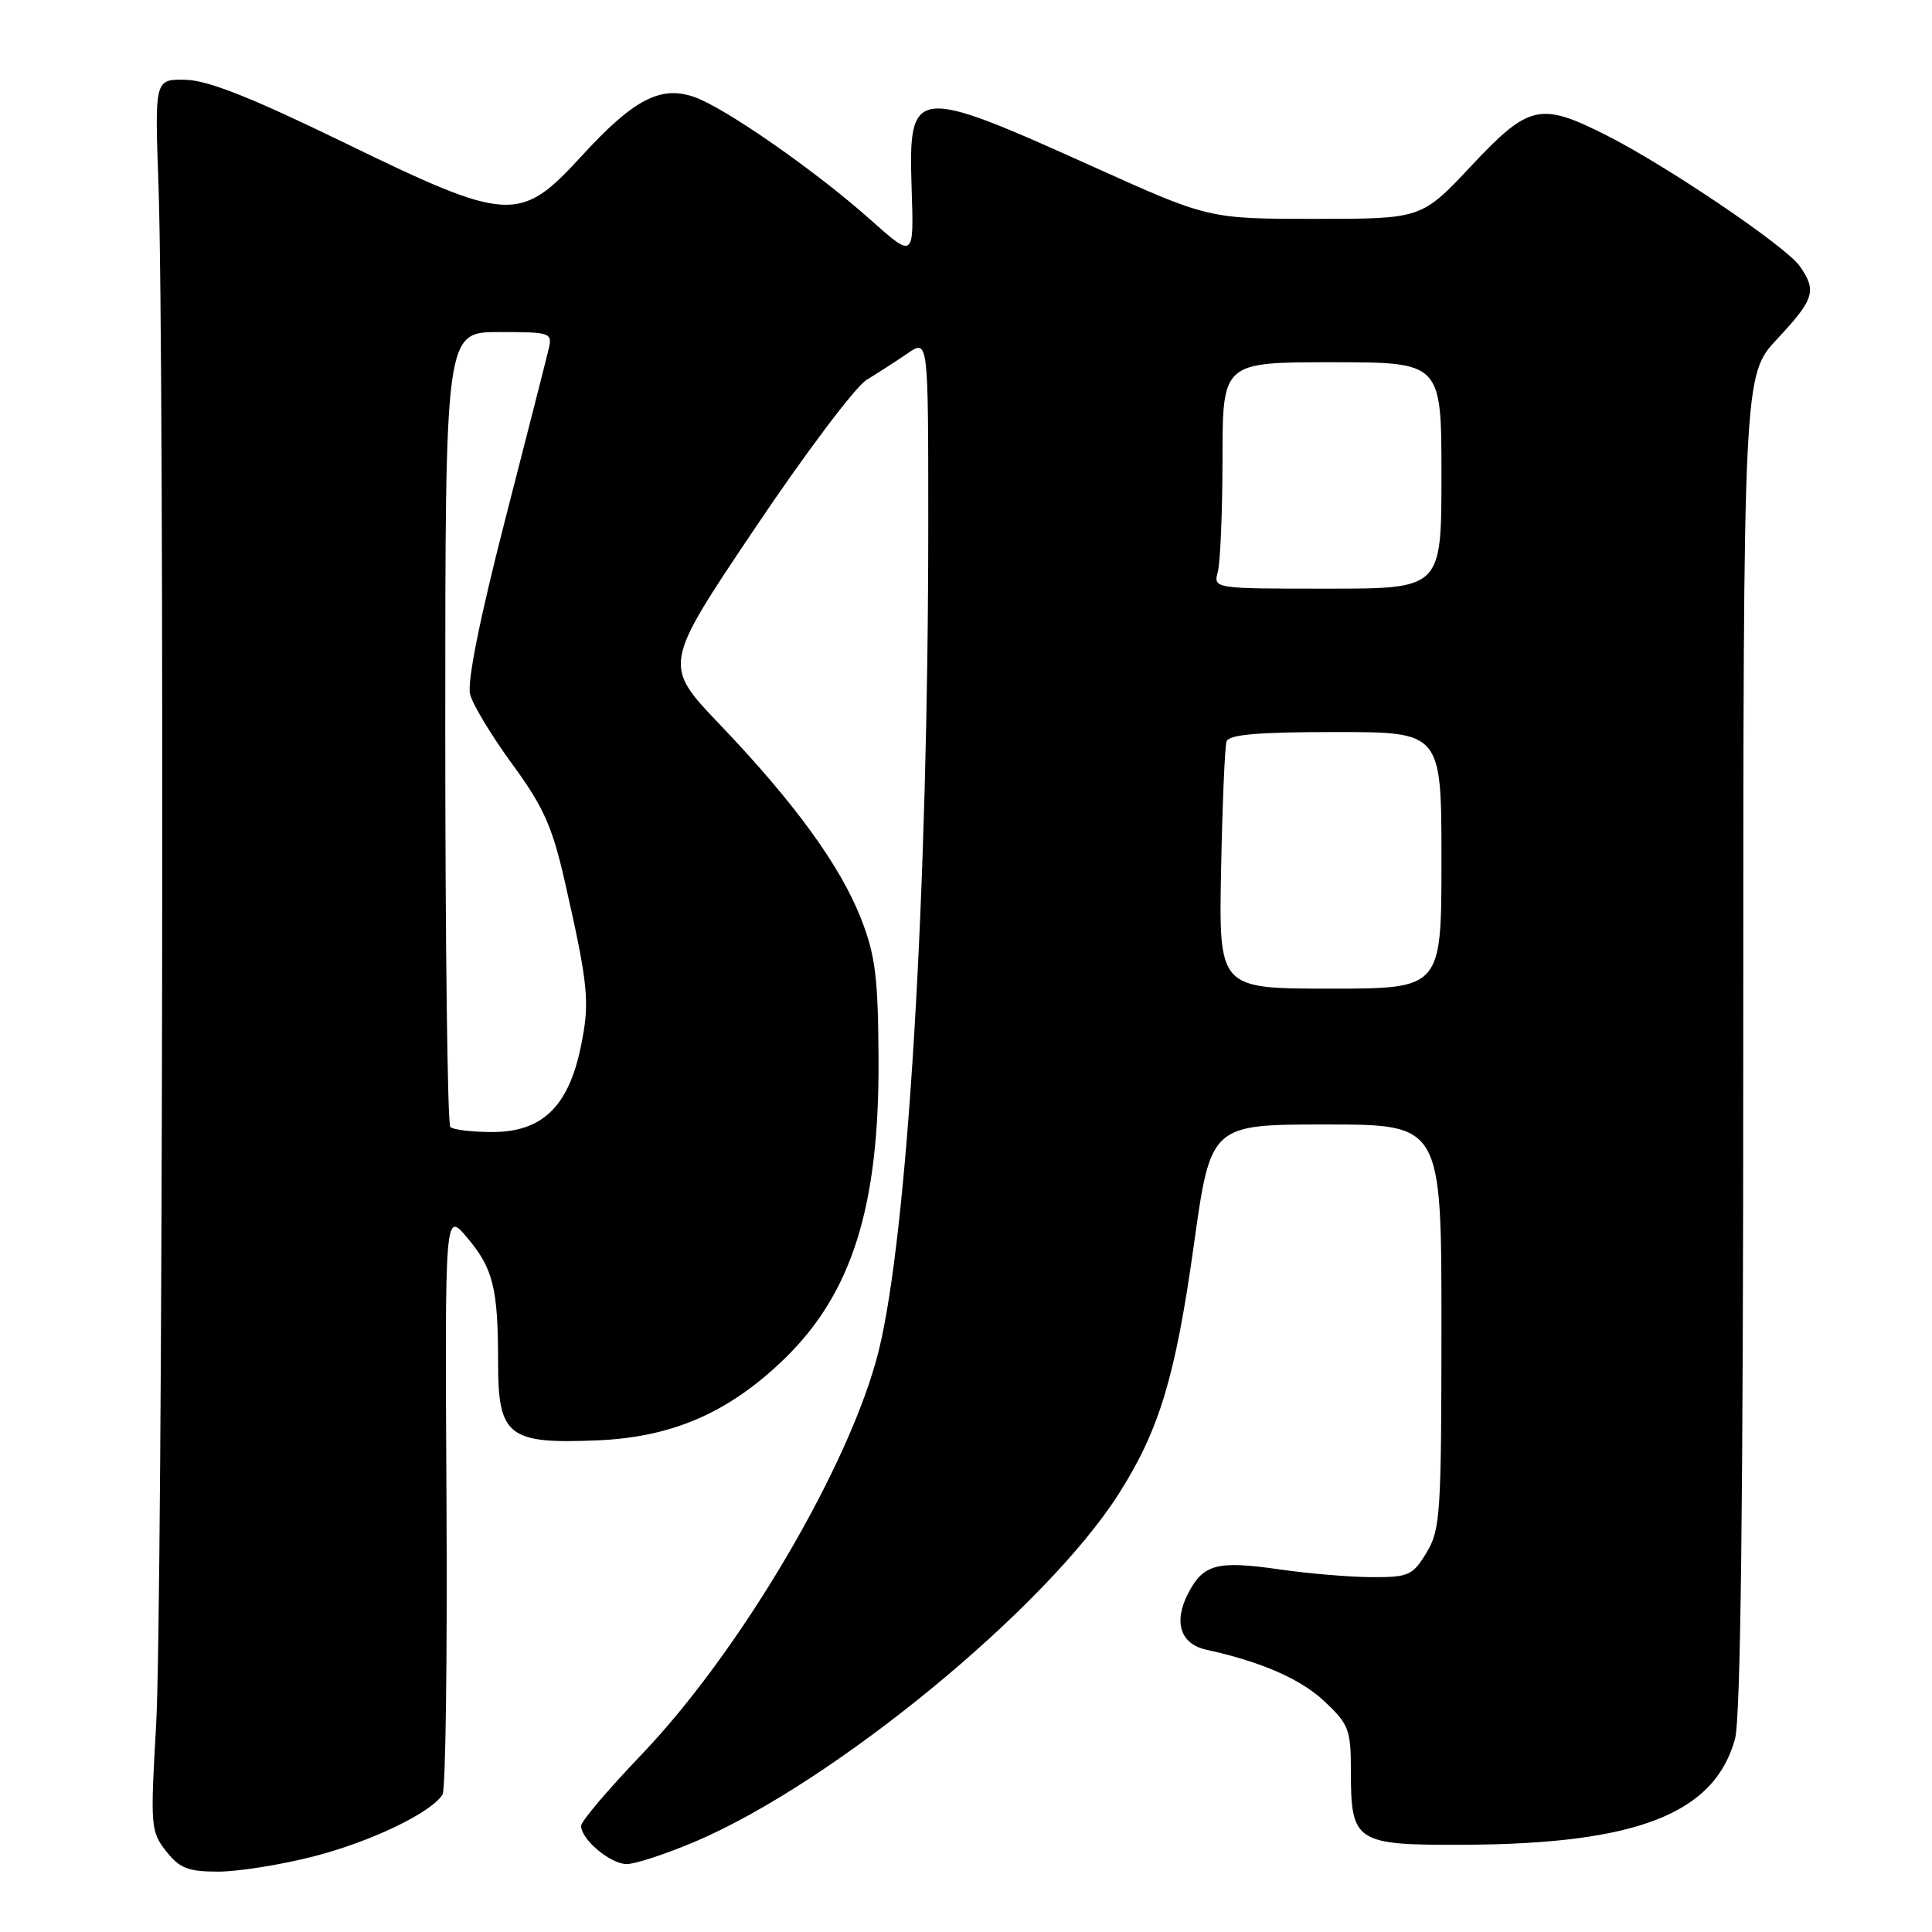 <?xml version="1.0" encoding="UTF-8" standalone="no"?>
<!DOCTYPE svg PUBLIC "-//W3C//DTD SVG 1.1//EN" "http://www.w3.org/Graphics/SVG/1.1/DTD/svg11.dtd" >
<svg xmlns="http://www.w3.org/2000/svg" xmlns:xlink="http://www.w3.org/1999/xlink" version="1.1" viewBox="0 0 256 256">
 <g >
 <path fill="currentColor"
d=" M 41.50 246.00 C 49.12 244.05 57.14 240.20 58.64 237.78 C 59.05 237.12 59.28 219.46 59.16 198.54 C 58.95 160.50 58.95 160.50 61.90 163.99 C 65.36 168.10 66.00 170.69 66.00 180.60 C 66.00 190.31 67.36 191.36 79.23 190.85 C 89.13 190.43 96.67 187.13 103.99 180.00 C 112.89 171.34 116.50 159.85 116.41 140.50 C 116.36 129.51 116.00 126.61 114.11 121.78 C 111.36 114.72 105.29 106.38 95.40 96.02 C 87.85 88.12 87.85 88.12 100.01 70.03 C 106.69 60.08 113.37 51.21 114.83 50.33 C 116.30 49.44 118.74 47.86 120.25 46.83 C 123.00 44.94 123.00 44.94 123.00 69.20 C 123.00 118.08 120.29 163.43 116.43 179.00 C 112.72 193.98 98.17 218.75 84.97 232.53 C 80.59 237.11 77.00 241.34 77.00 241.93 C 77.00 243.74 80.89 247.00 83.05 247.00 C 84.18 247.00 88.27 245.65 92.14 244.01 C 110.43 236.22 138.61 213.09 148.24 197.94 C 153.61 189.50 155.75 182.42 158.18 165.05 C 160.42 149.00 160.42 149.00 175.71 149.00 C 191.00 149.00 191.00 149.00 191.00 175.75 C 190.99 200.65 190.86 202.72 189.01 205.75 C 187.18 208.76 186.64 209.00 181.76 208.98 C 178.87 208.97 173.39 208.51 169.59 207.96 C 161.28 206.76 159.45 207.24 157.44 211.12 C 155.47 214.92 156.40 217.83 159.82 218.59 C 167.16 220.20 172.37 222.48 175.52 225.46 C 178.73 228.49 179.00 229.19 179.00 234.68 C 179.00 244.15 179.56 244.51 194.17 244.44 C 216.93 244.32 227.15 240.31 229.89 230.45 C 230.65 227.72 230.99 199.19 230.99 138.10 C 231.00 49.71 231.00 49.71 235.50 44.90 C 240.41 39.64 240.76 38.53 238.48 35.27 C 236.64 32.64 220.88 21.98 212.85 17.92 C 204.07 13.49 202.60 13.83 194.93 22.00 C 188.36 29.00 188.36 29.00 174.27 29.00 C 160.17 29.00 160.17 29.00 144.83 22.08 C 120.96 11.32 120.35 11.39 120.80 25.09 C 121.10 34.25 121.10 34.25 115.30 29.08 C 108.08 22.64 96.04 14.26 91.99 12.85 C 87.53 11.29 83.94 13.17 77.10 20.64 C 68.86 29.62 67.48 29.54 45.44 18.82 C 33.22 12.88 27.52 10.63 24.56 10.57 C 20.50 10.50 20.50 10.50 21.00 24.50 C 21.82 47.42 21.57 213.34 20.69 228.54 C 19.91 241.99 19.97 242.69 22.01 245.29 C 23.80 247.56 24.92 248.00 28.91 248.00 C 31.53 248.00 37.20 247.10 41.50 246.00 Z  M 59.67 149.33 C 59.30 148.97 59.00 125.12 59.00 96.33 C 59.00 44.00 59.00 44.00 66.12 44.00 C 72.99 44.00 73.21 44.08 72.70 46.25 C 72.41 47.49 69.80 57.72 66.90 69.00 C 63.55 82.05 61.88 90.41 62.29 92.00 C 62.64 93.38 65.17 97.55 67.89 101.27 C 72.01 106.90 73.18 109.52 74.83 116.77 C 77.98 130.62 78.19 132.79 76.95 138.75 C 75.31 146.65 71.82 150.00 65.24 150.00 C 62.54 150.00 60.03 149.70 59.67 149.33 Z  M 161.80 115.25 C 161.97 106.59 162.30 98.94 162.52 98.25 C 162.83 97.33 166.63 97.00 176.97 97.00 C 191.00 97.00 191.00 97.00 191.00 114.00 C 191.00 131.00 191.00 131.00 176.25 131.00 C 161.50 131.00 161.50 131.00 161.80 115.25 Z  M 161.37 75.75 C 161.70 74.51 161.98 67.76 161.99 60.75 C 162.00 48.00 162.00 48.00 176.50 48.00 C 191.00 48.00 191.00 48.00 191.00 63.00 C 191.00 78.00 191.00 78.00 175.88 78.00 C 160.77 78.00 160.77 78.00 161.37 75.75 Z "/>
</g>
</svg>